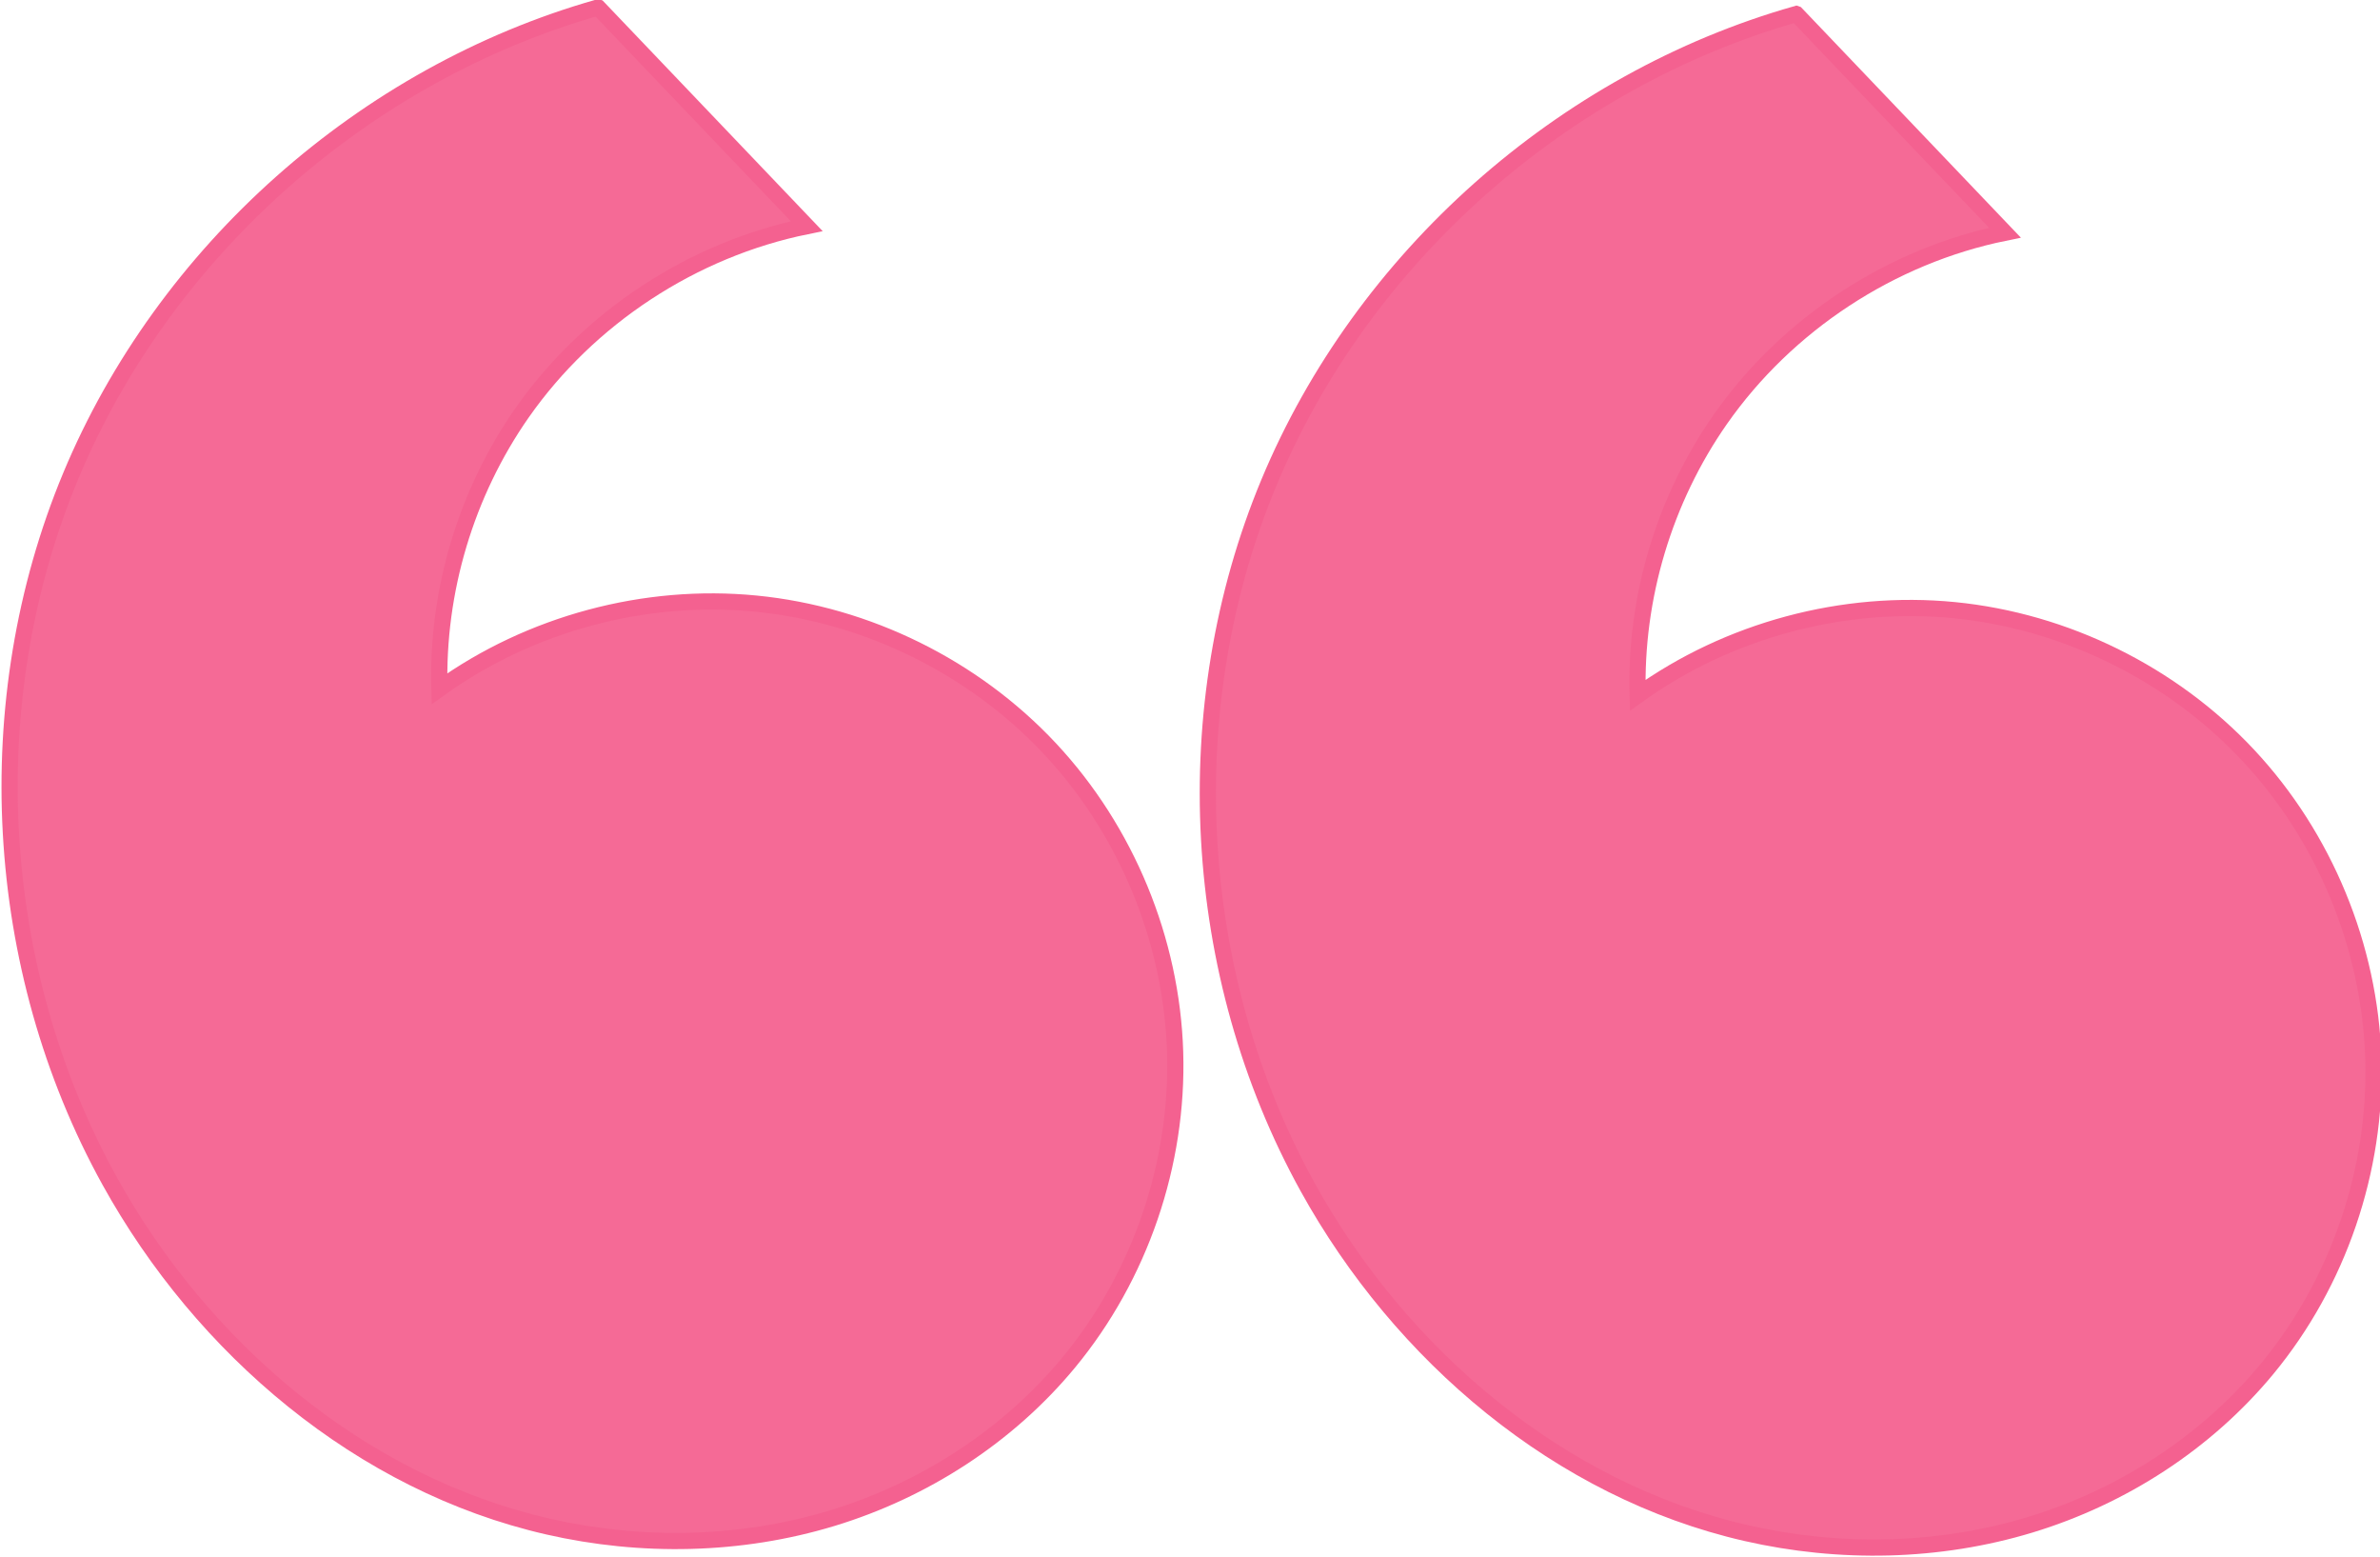 <?xml version="1.0" encoding="UTF-8" standalone="no"?>
<!-- Created with Inkscape (http://www.inkscape.org/) -->

<svg
   xmlns:dc="http://purl.org/dc/elements/1.1/"
   xmlns:cc="http://creativecommons.org/ns#"
   xmlns:rdf="http://www.w3.org/1999/02/22-rdf-syntax-ns#"
   xmlns:svg="http://www.w3.org/2000/svg"
   xmlns="http://www.w3.org/2000/svg"
   xmlns:sodipodi="http://sodipodi.sourceforge.net/DTD/sodipodi-0.dtd"
   xmlns:inkscape="http://www.inkscape.org/namespaces/inkscape"
   width="45.172mm"
   height="29.547mm"
   viewBox="0 0 45.172 29.547"
   version="1.1"
   id="svg8"
   inkscape:version="0.92.4 (5da689c313, 2019-01-14)"
   sodipodi:docname="quotes-left-dark-red.svg">
  <defs
     id="defs2">
    <inkscape:path-effect
       effect="spiro"
       id="path-effect3715"
       is_visible="true" />
    <inkscape:path-effect
       is_visible="true"
       id="path-effect3715-5"
       effect="spiro" />
  </defs>
  <sodipodi:namedview
     id="base"
     pagecolor="#ffffff"
     bordercolor="#666666"
     borderopacity="1.0"
     inkscape:pageopacity="0.0"
     inkscape:pageshadow="2"
     inkscape:zoom="2.8"
     inkscape:cx="31.544422"
     inkscape:cy="41.878516"
     inkscape:document-units="mm"
     inkscape:current-layer="layer1"
     showgrid="false"
     inkscape:window-width="1920"
     inkscape:window-height="1017"
     inkscape:window-x="1912"
     inkscape:window-y="-7"
     inkscape:window-maximized="1" />
  <g
     inkscape:label="Layer 1"
     inkscape:groupmode="layer"
     id="layer1"
     transform="translate(-61.006,-15.898)">
    <path
       style="fill:#f46190;fill-opacity:0.945;stroke:#f46190;stroke-width:0.265px;stroke-linecap:butt;stroke-linejoin:miter;stroke-opacity:1"
       d="m 89.029,21.006 4.3,2.434 c -1.674,0.901 -2.981,2.464 -3.573,4.271 -0.496,1.517 -0.492,3.193 0.013,4.706 1.111,-1.45 2.762,-2.476 4.553,-2.831 1.792,-0.355 3.709,-0.036 5.289,0.88 1.58,0.916 2.81,2.421 3.392,4.152 0.582,1.731 0.512,3.673 -0.194,5.358 -0.606,1.446 -1.665,2.69 -2.968,3.56 -1.304,0.87 -2.845,1.368 -4.409,1.476 -3.127,0.216 -6.252,-1.148 -8.498,-3.335 -2.85,-2.776 -4.344,-6.883 -3.943,-10.841 0.401,-3.958 2.689,-7.682 6.037,-9.83 z"
       id="path3713"
       inkscape:connector-curvature="0"
       inkscape:path-effect="#path-effect3715"
       inkscape:original-d="m 89.029221,21.005862 4.299746,2.433587 c 0,0 -2.94182,2.525423 -3.572887,4.270973 -0.533363,1.475302 0.01326,4.706245 0.01326,4.706245 0,0 8.965858,6.960071 13.04018,7.559524 4.28346,0.630223 -10.58307,1.133663 -15.875001,1.700892 -5.291931,0.56723 -0.172894,-14.24589 2.094699,-20.671221 z"
       sodipodi:nodetypes="ccacssc"
       transform="matrix(1.111,0.336,-0.336,1.111,3.247,-37.087)" />
    <g
       transform="translate(-21.892,-0.124)"
       id="layer1-0"
       inkscape:label="Layer 1"
       style="stroke:#f46190;stroke-opacity:1;fill:#f46190;fill-opacity:0.945">
      <path
         transform="matrix(1.111,0.336,-0.336,1.111,2.397,-37.087)"
         sodipodi:nodetypes="ccacssc"
         inkscape:original-d="m 89.029221,21.005862 4.299746,2.433587 c 0,0 -2.94182,2.525423 -3.572887,4.270973 -0.533363,1.475302 0.01326,4.706245 0.01326,4.706245 0,0 8.965858,6.960071 13.04018,7.559524 4.28346,0.630223 -10.58307,1.133663 -15.875001,1.700892 -5.291931,0.56723 -0.172894,-14.24589 2.094699,-20.671221 z"
         inkscape:path-effect="#path-effect3715-5"
         inkscape:connector-curvature="0"
         id="path3713-4"
         d="m 89.029,21.006 4.3,2.434 c -1.674,0.901 -2.981,2.464 -3.573,4.271 -0.496,1.517 -0.492,3.193 0.013,4.706 1.111,-1.45 2.762,-2.476 4.553,-2.831 1.792,-0.355 3.709,-0.036 5.289,0.88 1.58,0.916 2.81,2.421 3.392,4.152 0.582,1.731 0.512,3.673 -0.194,5.358 -0.606,1.446 -1.665,2.69 -2.968,3.56 -1.304,0.87 -2.845,1.368 -4.409,1.476 -3.127,0.216 -6.252,-1.148 -8.498,-3.335 -2.85,-2.776 -4.344,-6.883 -3.943,-10.841 0.401,-3.958 2.689,-7.682 6.037,-9.83 z"
         style="fill:#f46190;fill-opacity:0.945;stroke:#f46190;stroke-width:0.265px;stroke-linecap:butt;stroke-linejoin:miter;stroke-opacity:1" />
    </g>
  </g>
</svg>
